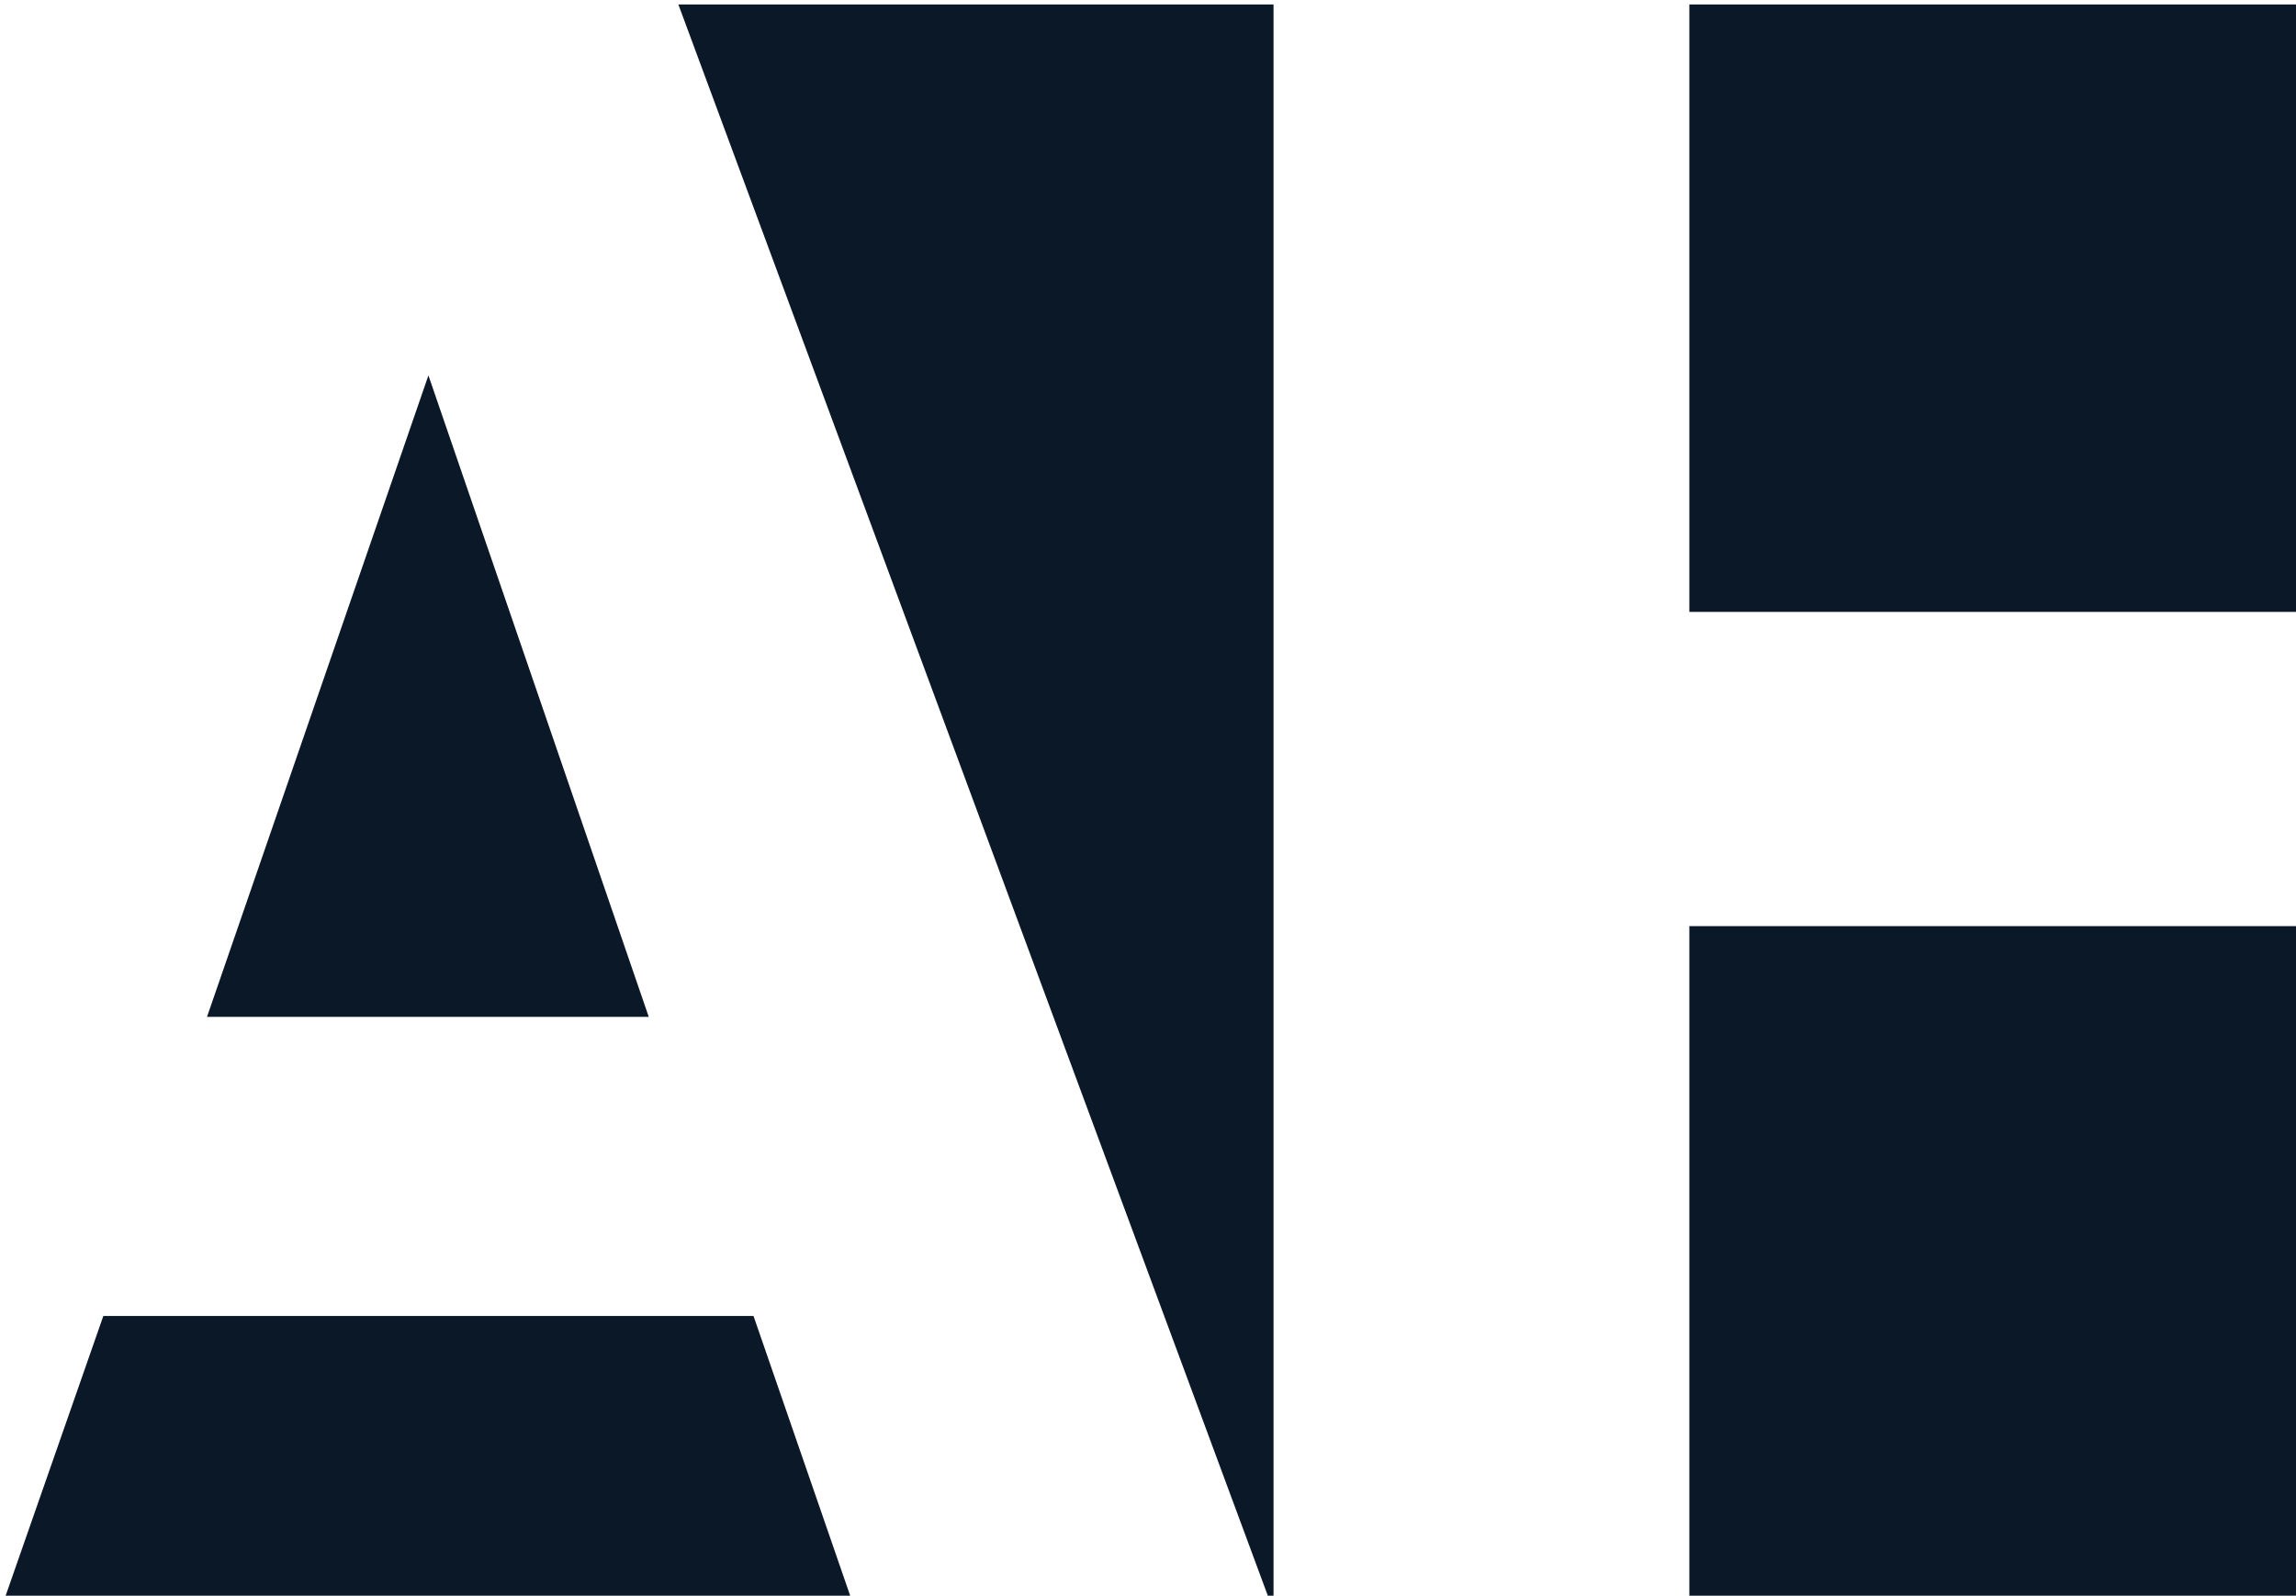 <?xml version="1.0" encoding="UTF-8" standalone="no"?>
<!-- Created with Inkscape (http://www.inkscape.org/) -->

<svg
   width="52.813mm"
   height="36.709mm"
   viewBox="0 0 52.813 36.709"
   version="1.1"
   id="svg5"
   inkscape:version="1.1.1 (3bf5ae0d25, 2021-09-20, custom)"
   sodipodi:docname="ah_logo.svg"
   xmlns:inkscape="http://www.inkscape.org/namespaces/inkscape"
   xmlns:sodipodi="http://sodipodi.sourceforge.net/DTD/sodipodi-0.dtd"
   xmlns="http://www.w3.org/2000/svg"
   xmlns:svg="http://www.w3.org/2000/svg">
  <sodipodi:namedview
     id="namedview7"
     pagecolor="#ffffff"
     bordercolor="#666666"
     borderopacity="1.0"
     inkscape:pageshadow="2"
     inkscape:pageopacity="0.0"
     inkscape:pagecheckerboard="0"
     inkscape:document-units="mm"
     showgrid="false"
     inkscape:zoom="2"
     inkscape:cx="133.75"
     inkscape:cy="2.75"
     inkscape:window-width="1898"
     inkscape:window-height="1026"
     inkscape:window-x="2570"
     inkscape:window-y="222"
     inkscape:window-maximized="1"
     inkscape:current-layer="layer1"
     inkscape:snap-text-baseline="true"
     inkscape:snap-bbox="true"
     inkscape:bbox-paths="true"
     inkscape:bbox-nodes="true"
     inkscape:snap-bbox-edge-midpoints="false"
     inkscape:object-paths="true"
     fit-margin-top="0"
     fit-margin-left="0"
     fit-margin-right="0"
     fit-margin-bottom="0" />
  <defs
     id="defs2" />
  <g
     inkscape:label="Layer 1"
     inkscape:groupmode="layer"
     id="layer1"
     style="display:inline"
     transform="translate(-46.536,-65.161)">
    <path
       id="rect61804"
       style="fill:#0b1827;fill-opacity:1;stroke:none;stroke-width:1.224;stroke-linecap:round;stroke-linejoin:round;stroke-miterlimit:4;stroke-dasharray:none;paint-order:markers stroke fill;stop-color:#000000"
       d="m 234.49,246.277 51.391,138.744 h 0.27 V 246.277 Z m 87.754,0 v 52.732 h 53.25 v -52.732 z m -109.449,32.201 -19.219,55.688 h 38.344 z m 109.449,47.812 v 58.73 h 53.25 v -58.73 z m -137.668,33.844 -8.691,24.887 h 73.729 l -8.6,-24.887 z"
       transform="scale(0.265)"
       sodipodi:nodetypes="cccccccccccccccccccccccc" />
  </g>
  <g
     inkscape:groupmode="layer"
     id="layer2"
     inkscape:label="negative"
     transform="translate(-46.536,-65.161)" />
</svg>
